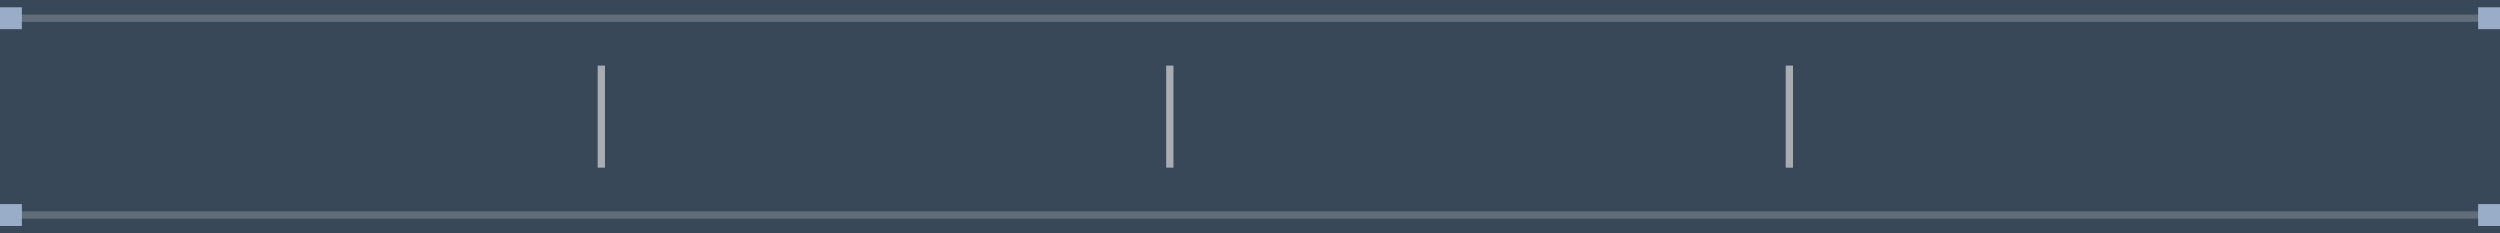 <?xml version="1.0" encoding="UTF-8"?>
<svg width="343px" height="32px" viewBox="0 0 343 32" version="1.1" xmlns="http://www.w3.org/2000/svg" xmlns:xlink="http://www.w3.org/1999/xlink">
    <rect x="0" y="0" width="343" height="32" fill="#333333" stroke="none"/>
    <!-- Generator: Sketch 63.1 (92452) - https://sketch.com -->
    <title>tabbg</title>
    <desc>Created with Sketch.</desc>
    <g id="页面-1" stroke="none" stroke-width="1" fill="none" fill-rule="evenodd">
        <g id="演示屏3" transform="translate(-2787, -81)">
            <g id="编组-26" transform="translate(2787, 81)">
                <g id="tabbg">
                    <rect id="矩形" fill-opacity="0.197" fill="#559EF3" x="0" y="0" width="343" height="32"></rect>
                    <rect id="矩形" fill-opacity="0.197" fill="#FFFFFF" x="0" y="29" width="343" height="1"></rect>
                    <rect id="矩形" fill-opacity="0.197" fill="#FFFFFF" x="0" y="2" width="343" height="1"></rect>
                    <rect id="矩形" fill="#D8D8D8" opacity="0.702" x="82" y="9" width="1" height="14"></rect>
                    <rect id="矩形" fill="#D8D8D8" opacity="0.702" x="160" y="9" width="1" height="14"></rect>
                    <rect id="矩形" fill="#D8D8D8" opacity="0.702" x="245" y="9" width="1" height="14"></rect>
                    <rect id="矩形" fill="#9AADC8" x="0" y="1" width="3" height="3"></rect>
                    <rect id="矩形" fill="#9AADC8" x="340" y="1" width="3" height="3"></rect>
                    <rect id="矩形" fill="#9AADC8" x="0" y="28" width="3" height="3"></rect>
                    <rect id="矩形" fill="#9AADC8" x="340" y="28" width="3" height="3"></rect>
                </g>
            </g>
        </g>
    </g>
</svg>